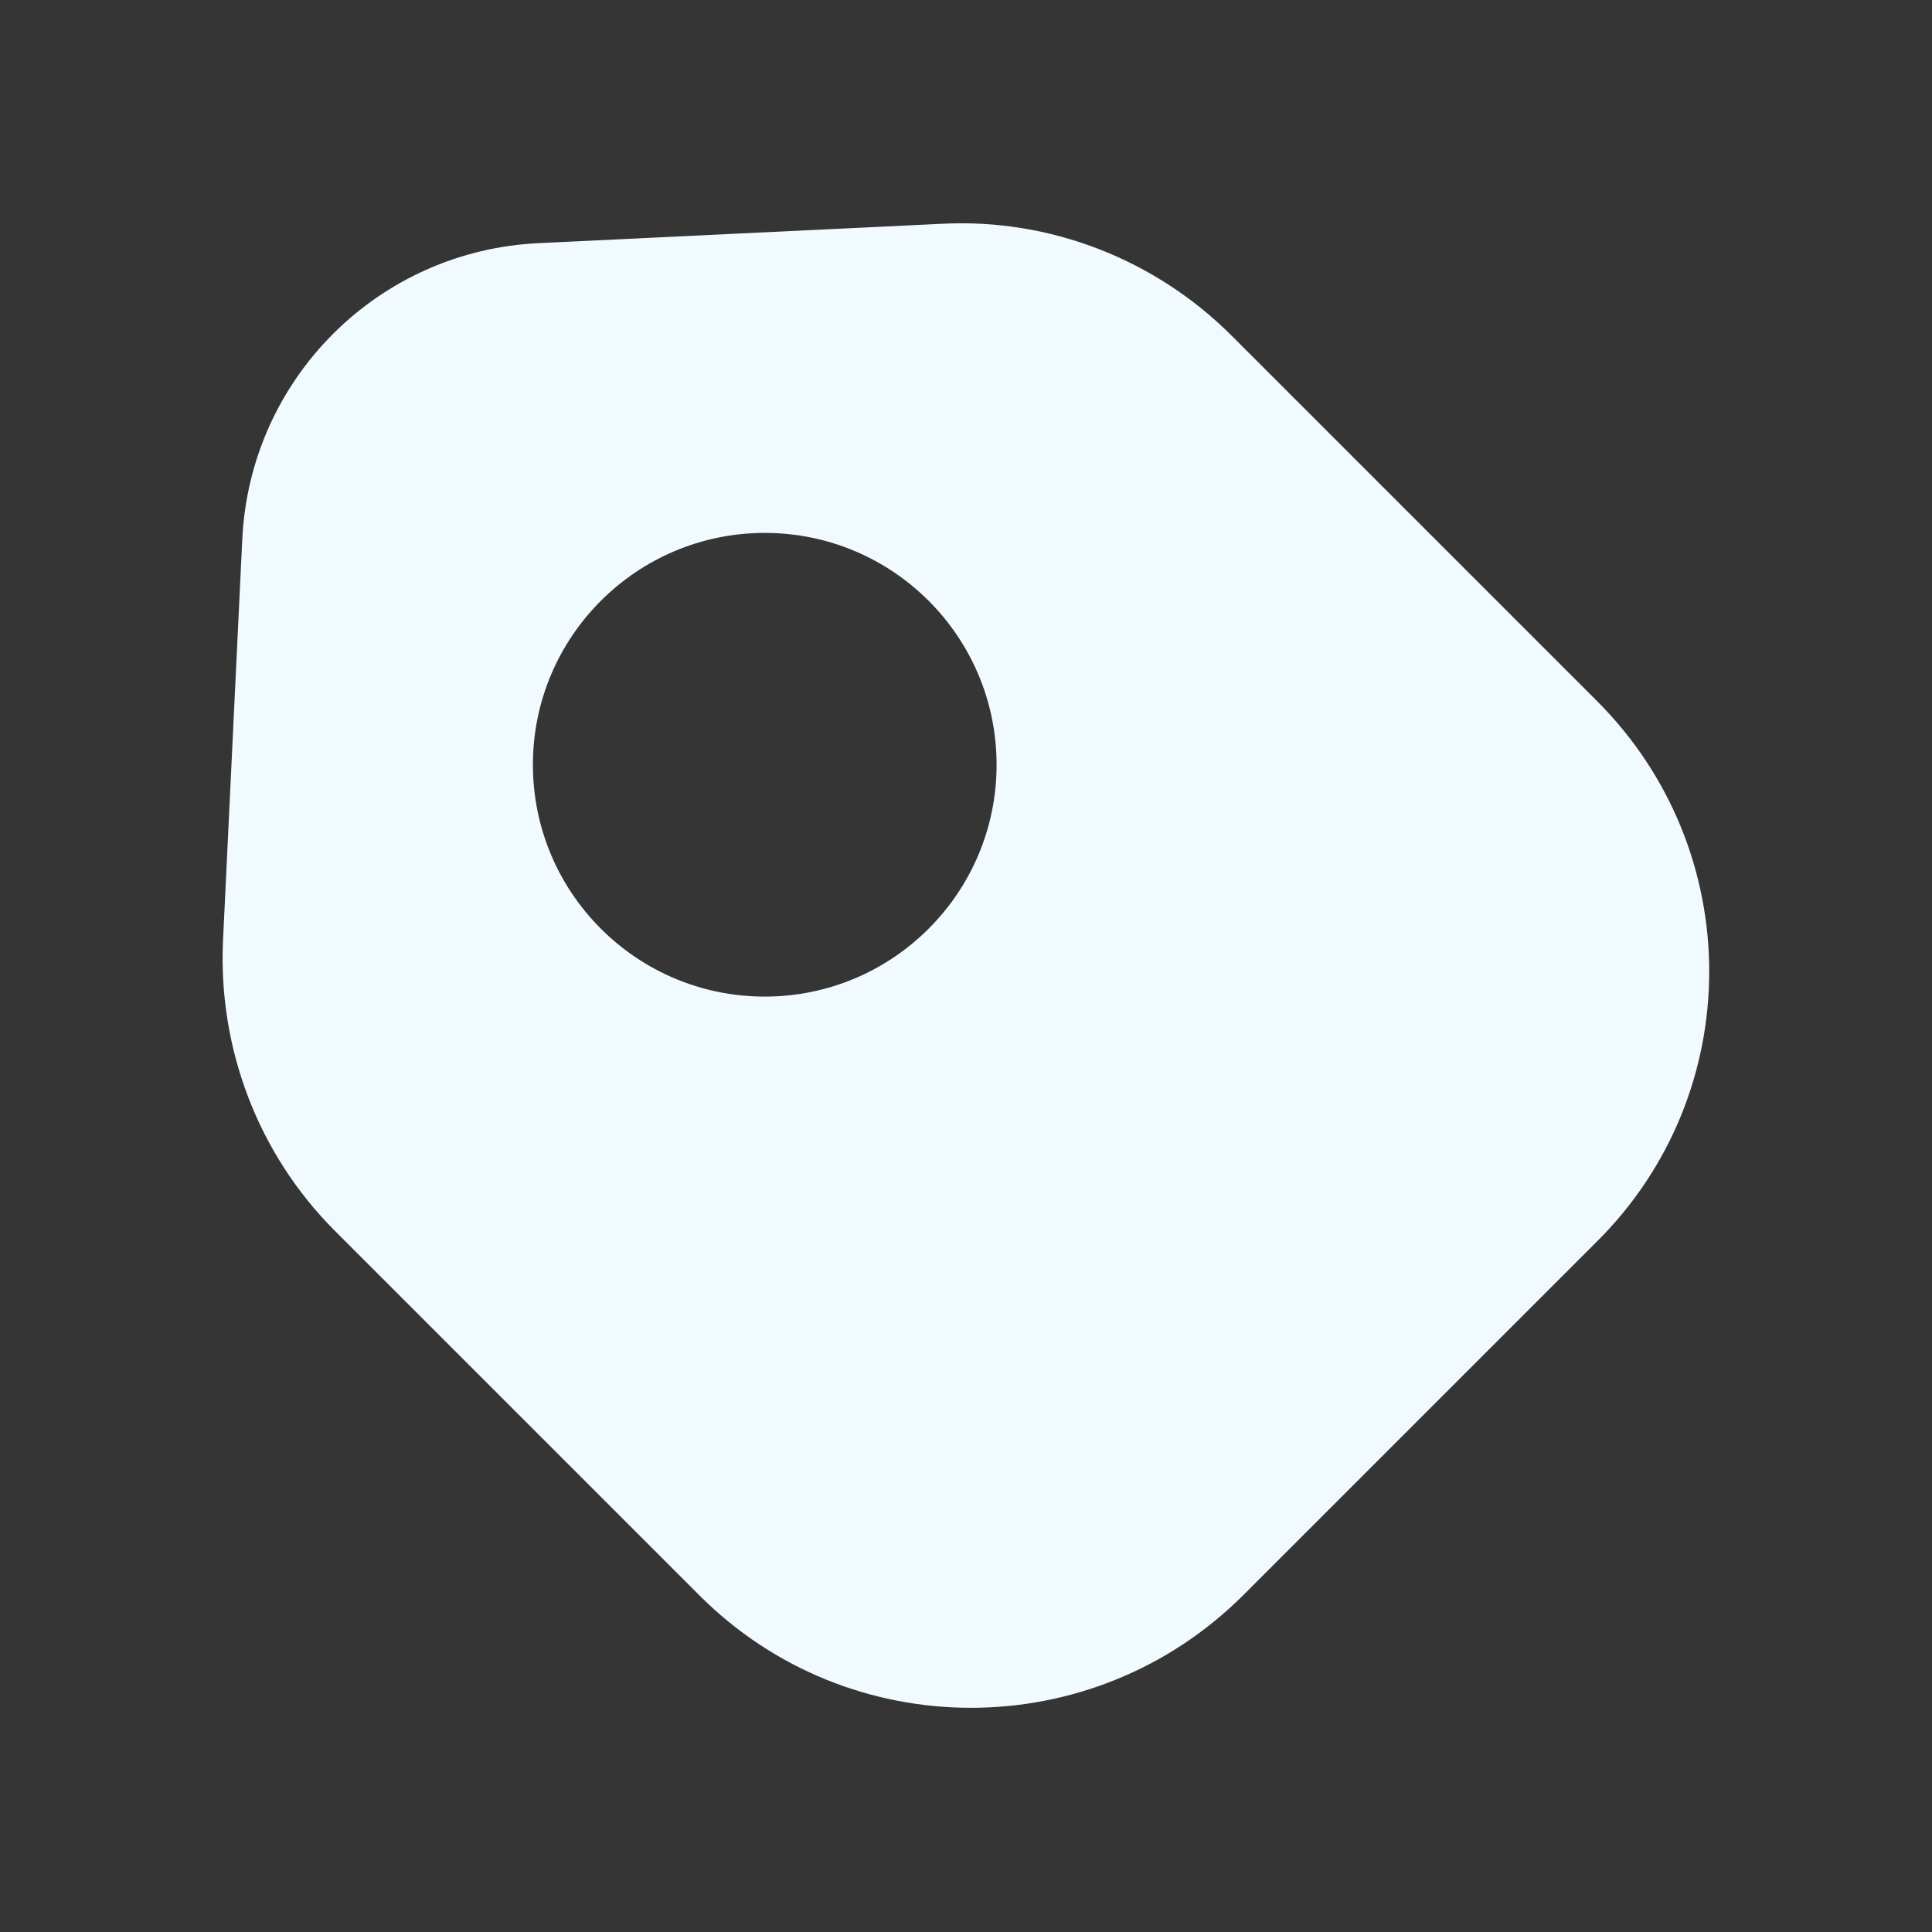 <svg width="24" height="24" viewBox="0 0 24 24" fill="none" xmlns="http://www.w3.org/2000/svg">
<rect x="0" y="0" width="24" height="24" fill="#333333" stroke="none"/>
<g clip-path="url(#clip0_3623_5497)">
<rect width="24" height="24" fill="white" fill-opacity="0.01"/>
<path d="M19.83 8.7L15.3 4.17C14.35 3.22 13.04 2.71 11.7 2.78L6.7 3.02C4.7 3.11 3.11 4.7 3.01 6.69L2.77 11.69C2.71 13.03 3.21 14.34 4.16 15.29L8.69 19.82C10.55 21.68 13.57 21.68 15.44 19.82L19.83 15.43C21.7 13.58 21.7 10.56 19.83 8.7ZM9.5 12.38C7.91 12.38 6.62 11.09 6.62 9.5C6.62 7.91 7.91 6.62 9.5 6.62C11.09 6.62 12.38 7.91 12.38 9.5C12.38 11.09 11.09 12.38 9.5 12.38Z" fill="#F1FAFF"/>
</g>
<defs>
<clipPath id="clip0_3623_5497">
<rect width="24" height="24" fill="white"/>
</clipPath>
</defs>
</svg>
